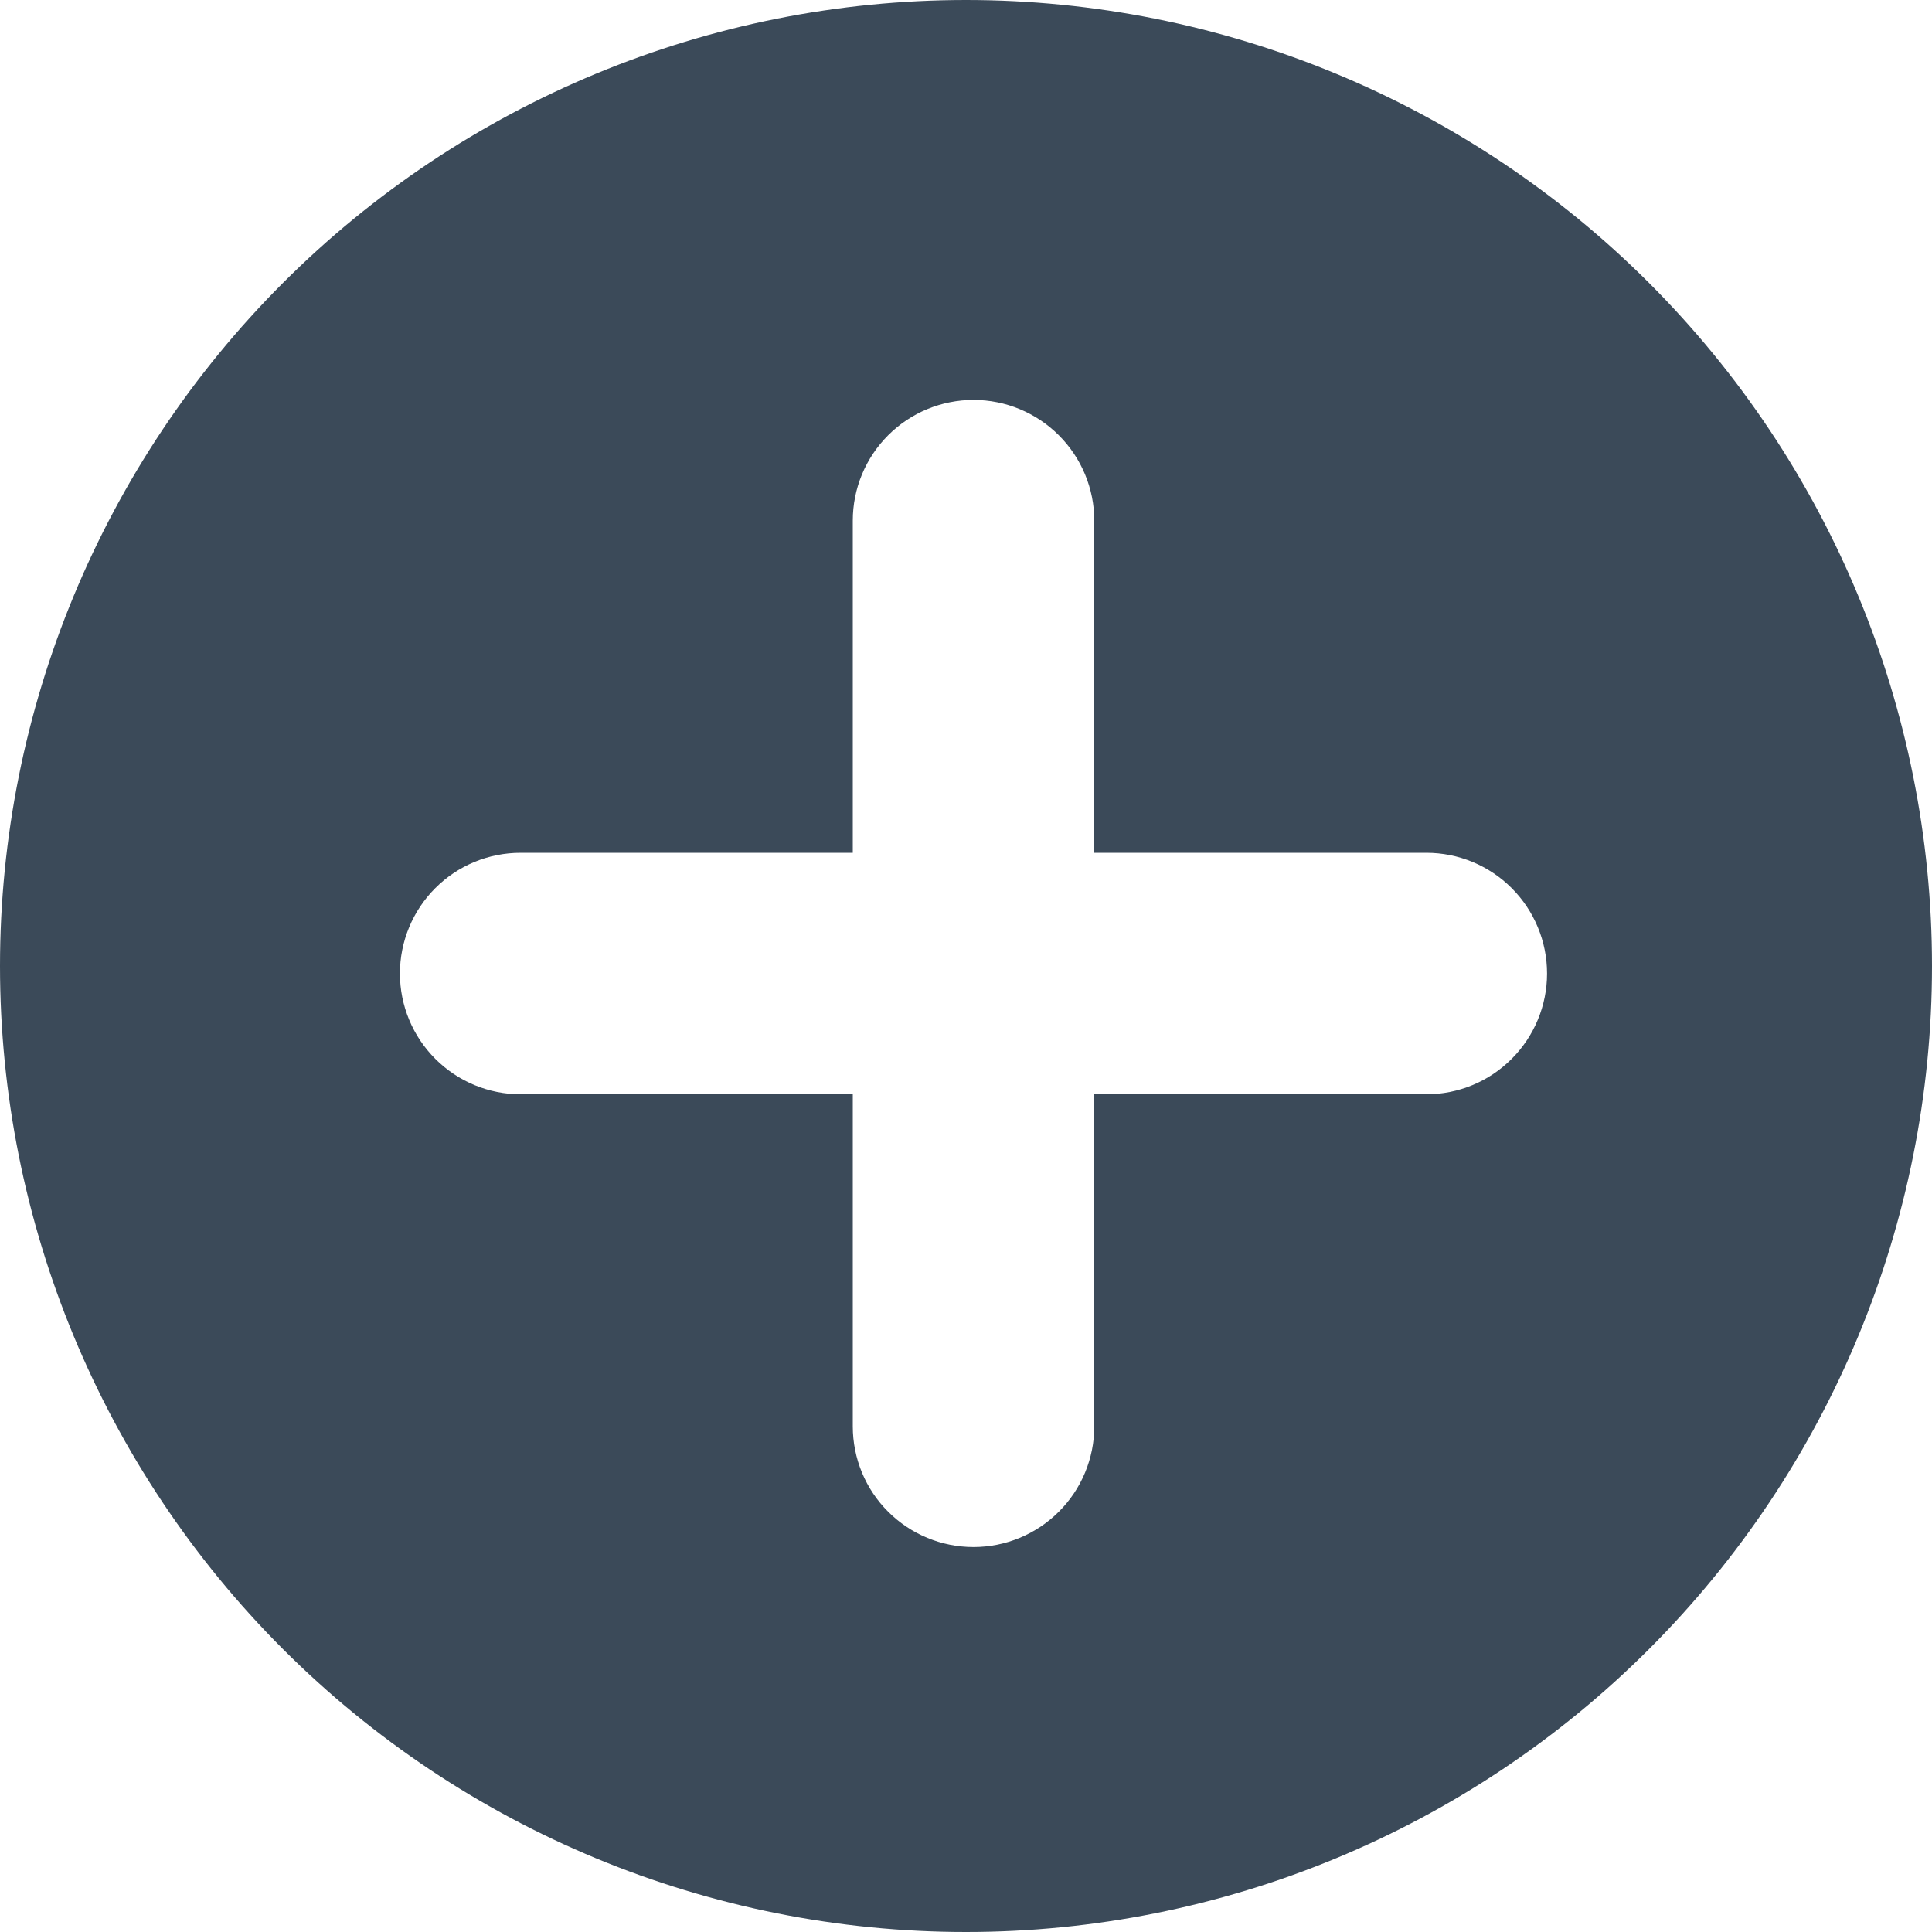 <svg width="20" height="20" viewBox="0 0 20 20" fill="none" xmlns="http://www.w3.org/2000/svg">
<path d="M10 0C12.652 0 15.196 1.054 17.071 2.929C18.946 4.804 20 7.348 20 10C20 12.652 18.946 15.196 17.071 17.071C15.196 18.946 12.652 20 10 20C7.348 20 4.804 18.946 2.929 17.071C1.054 15.196 0 12.652 0 10C0 7.348 1.054 4.804 2.929 2.929C4.804 1.054 7.348 0 10 0ZM11.328 5.39C11.328 5.058 11.196 4.741 10.961 4.506C10.727 4.272 10.409 4.14 10.078 4.14C9.746 4.14 9.428 4.272 9.194 4.506C8.959 4.741 8.828 5.058 8.828 5.39V8.828H5.39C5.058 8.828 4.741 8.959 4.506 9.194C4.272 9.428 4.14 9.746 4.14 10.078C4.14 10.409 4.272 10.727 4.506 10.961C4.741 11.196 5.058 11.328 5.39 11.328H8.828V14.765C8.828 15.097 8.959 15.415 9.194 15.649C9.428 15.883 9.746 16.015 10.078 16.015C10.409 16.015 10.727 15.883 10.961 15.649C11.196 15.415 11.328 15.097 11.328 14.765V11.328H14.765C15.097 11.328 15.415 11.196 15.649 10.961C15.883 10.727 16.015 10.409 16.015 10.078C16.015 9.746 15.883 9.428 15.649 9.194C15.415 8.959 15.097 8.828 14.765 8.828H11.328V5.39Z" fill="#3B4A59"/>
</svg>

